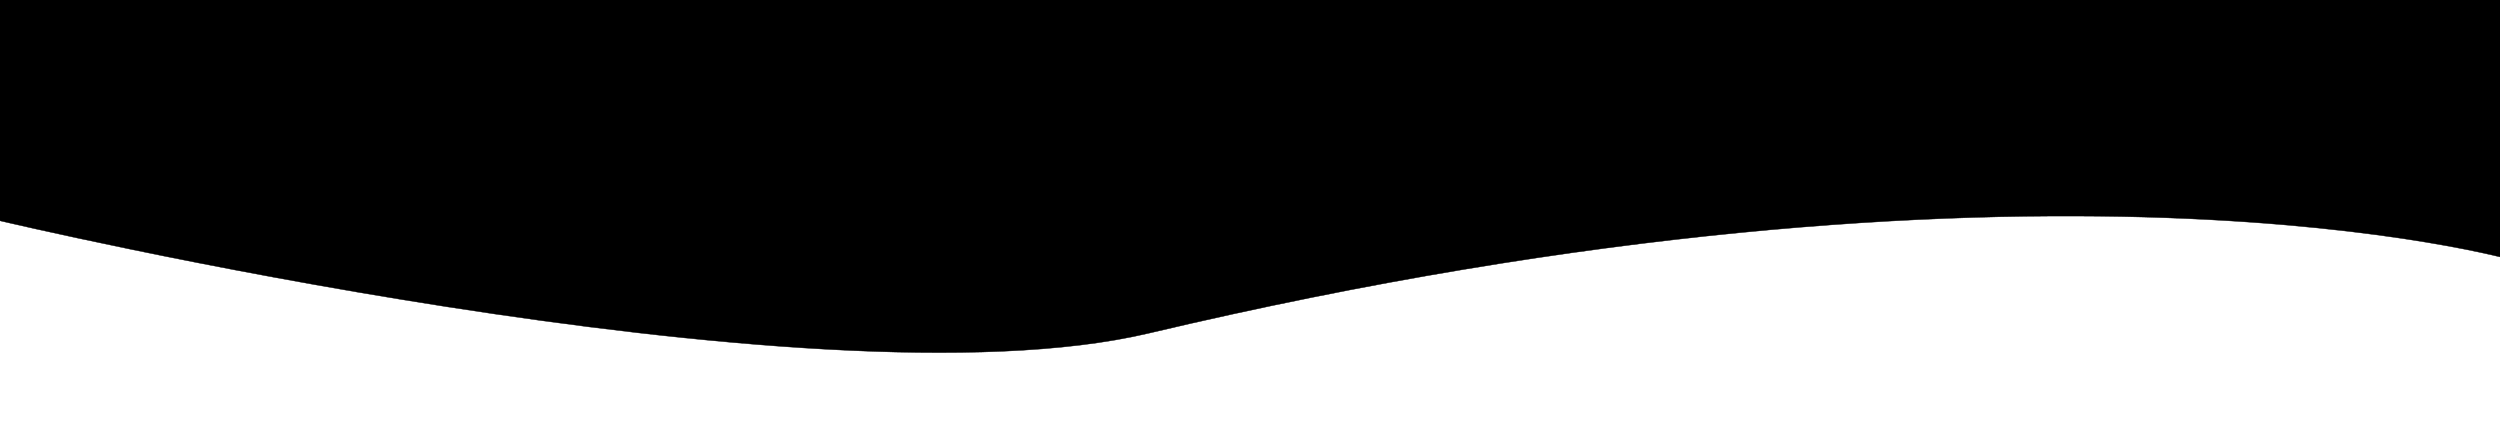 <svg id="Livello_1" data-name="Livello 1" xmlns="http://www.w3.org/2000/svg" viewBox="0 0 3080.67 533.7"><defs><style>.cls-1{stroke:#000;stroke-miterlimit:10;stroke-width:0.5px;}</style></defs><path class="cls-1" d="M0,272.05S1000.14,509,1415.74,410.6c1098.89-260.11,1682.81-89.39,1682.81-89.39L3080.17-13.91H0V256.28"/></svg>